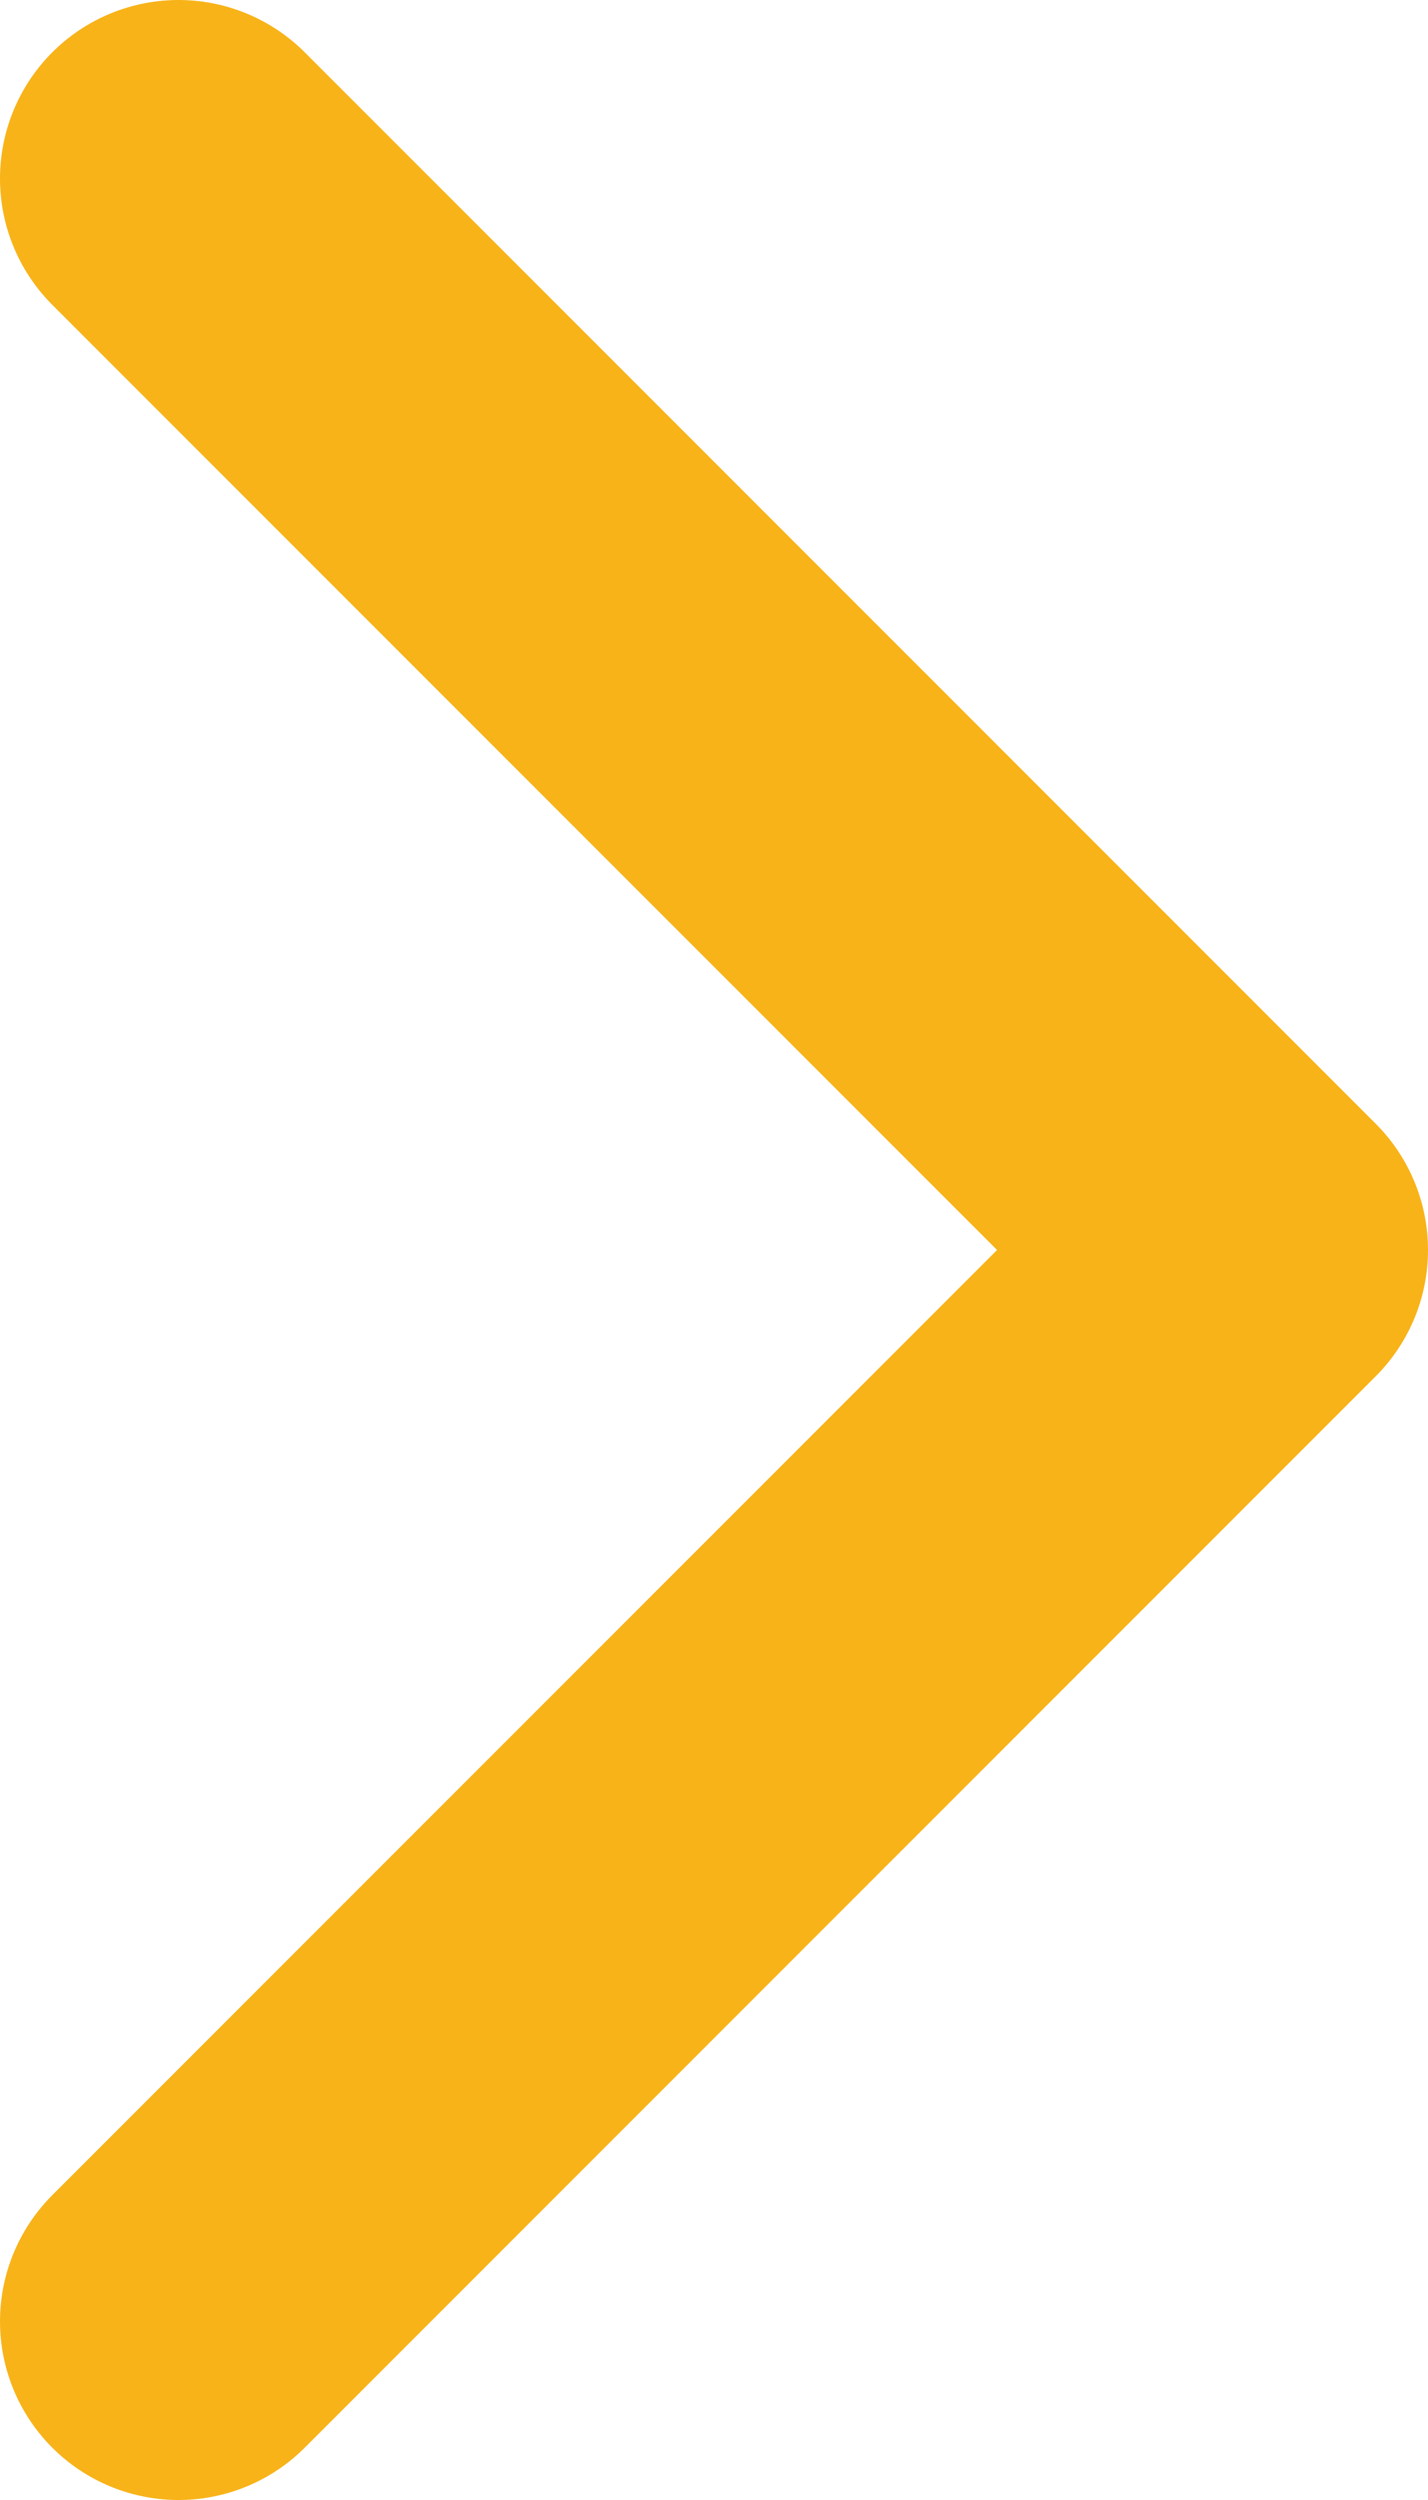 <svg width="8" height="14" viewBox="0 0 8 14" fill="none" xmlns="http://www.w3.org/2000/svg">
<path d="M1 1L7 7L1 13" stroke="#F8B319" stroke-width="2" stroke-linecap="round" stroke-linejoin="round"/>
</svg>
